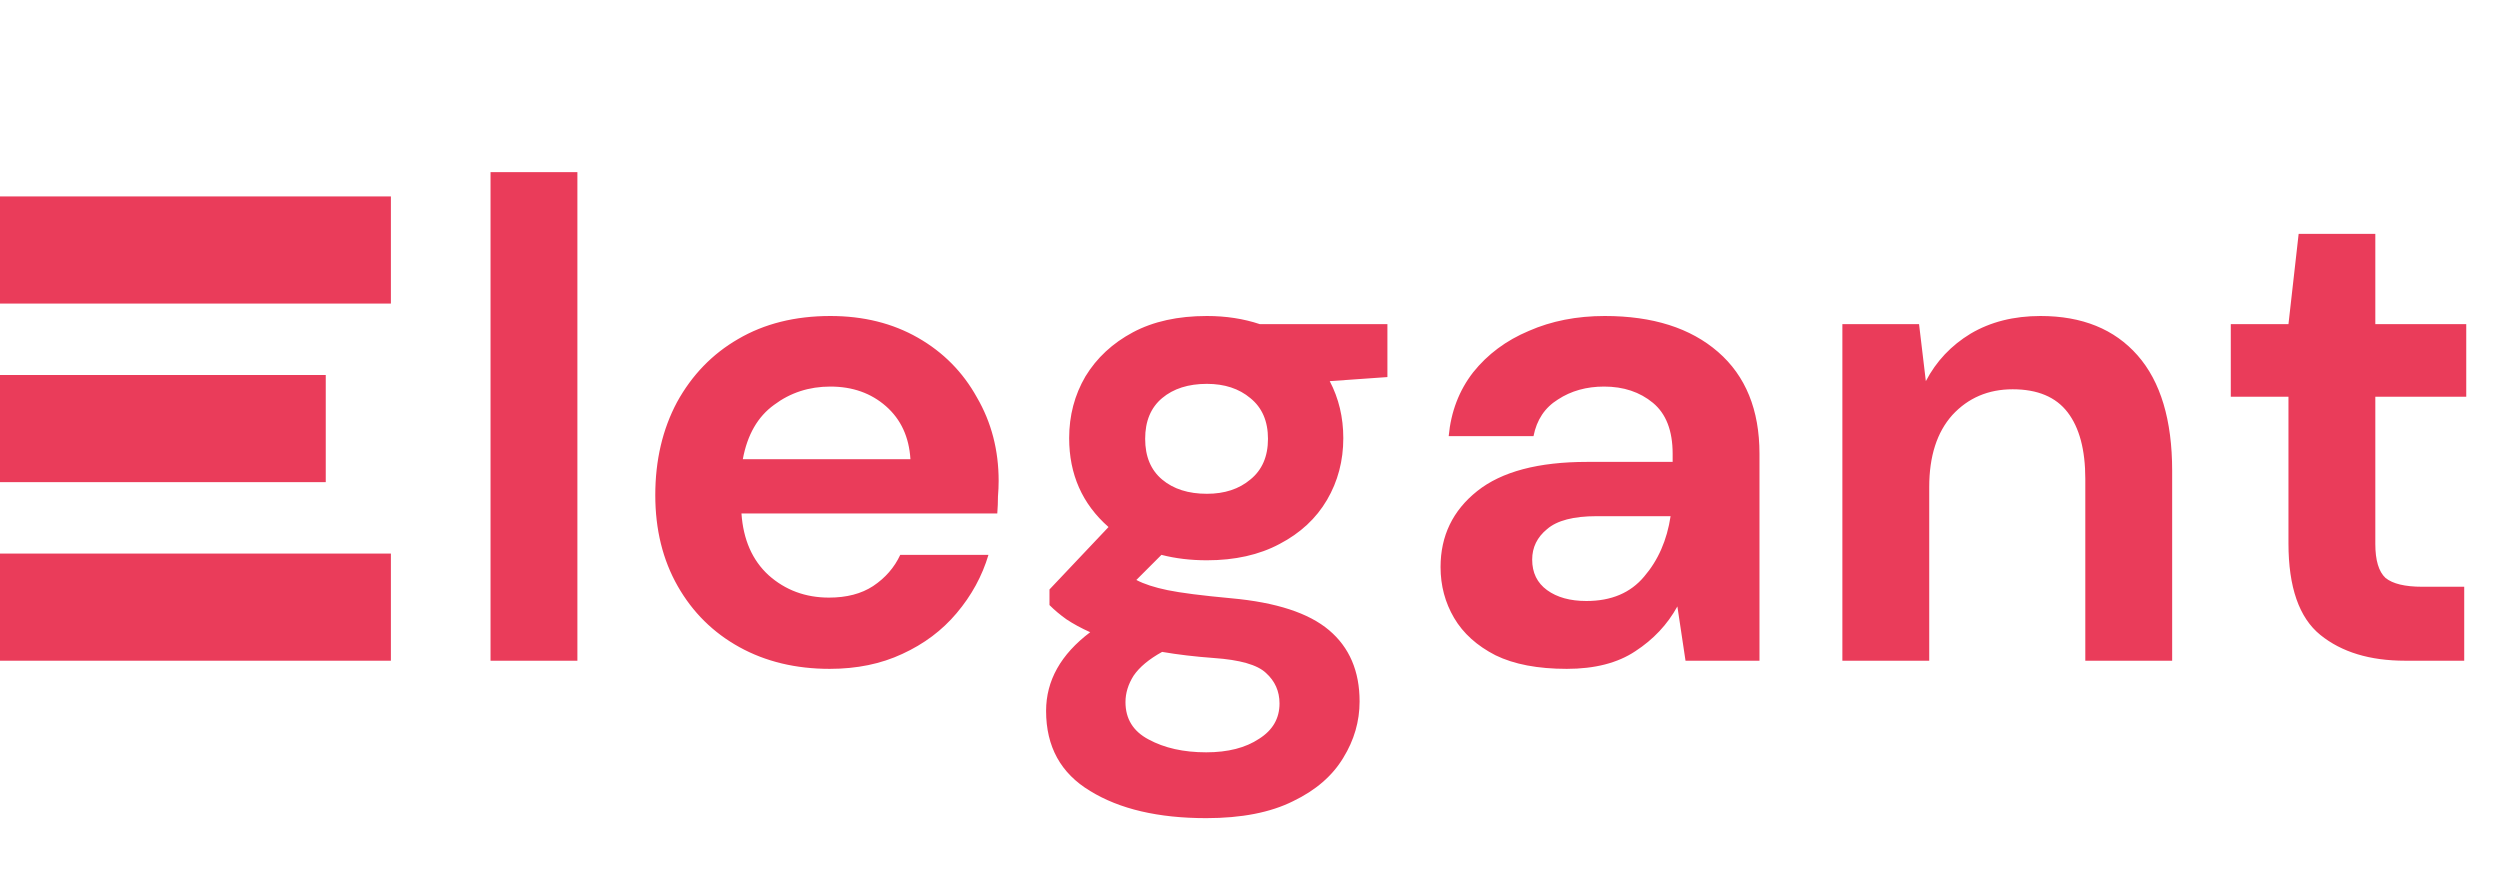 <svg width="140" height="49" viewBox="0 0 140 49" fill="none" xmlns="http://www.w3.org/2000/svg">
<path d="M21.89 11H0V17H21.89V11Z" fill="#ea3c5a"/>
<path d="M21.89 31H0V37H21.89V31Z" fill="#ea3c5a"/>
<path d="M18.242 21H0V27H18.242V21Z" fill="#ea3c5a"/>
<path d="M27.47 37V9.64H32.334V37H27.47ZM46.462 37.456C44.562 37.456 42.877 37.051 41.408 36.24C39.939 35.429 38.786 34.289 37.95 32.82C37.114 31.351 36.696 29.653 36.696 27.728C36.696 25.777 37.101 24.042 37.912 22.522C38.748 21.002 39.888 19.824 41.332 18.988C42.801 18.127 44.524 17.696 46.5 17.696C48.349 17.696 49.983 18.101 51.402 18.912C52.821 19.723 53.923 20.837 54.708 22.256C55.519 23.649 55.924 25.207 55.924 26.93C55.924 27.209 55.911 27.5 55.886 27.804C55.886 28.108 55.873 28.425 55.848 28.754H41.522C41.623 30.223 42.13 31.376 43.042 32.212C43.979 33.048 45.107 33.466 46.424 33.466C47.412 33.466 48.235 33.251 48.894 32.82C49.578 32.364 50.085 31.781 50.414 31.072H55.354C54.999 32.263 54.404 33.352 53.568 34.34C52.757 35.303 51.744 36.063 50.528 36.62C49.337 37.177 47.982 37.456 46.462 37.456ZM46.5 21.648C45.309 21.648 44.258 21.99 43.346 22.674C42.434 23.333 41.851 24.346 41.598 25.714H50.984C50.908 24.473 50.452 23.485 49.616 22.75C48.78 22.015 47.741 21.648 46.5 21.648ZM67.587 31.376C66.675 31.376 65.826 31.275 65.041 31.072L63.635 32.478C64.065 32.706 64.648 32.896 65.383 33.048C66.117 33.2 67.308 33.352 68.955 33.504C71.463 33.732 73.287 34.327 74.427 35.29C75.567 36.253 76.137 37.583 76.137 39.28C76.137 40.395 75.833 41.446 75.225 42.434C74.617 43.447 73.679 44.258 72.413 44.866C71.146 45.499 69.525 45.816 67.549 45.816C64.863 45.816 62.697 45.309 61.051 44.296C59.404 43.308 58.581 41.813 58.581 39.812C58.581 38.115 59.404 36.645 61.051 35.404C60.544 35.176 60.101 34.935 59.721 34.682C59.366 34.429 59.049 34.163 58.771 33.884V33.01L62.077 29.514C60.607 28.222 59.873 26.563 59.873 24.536C59.873 23.269 60.177 22.117 60.785 21.078C61.418 20.039 62.305 19.216 63.445 18.608C64.585 18 65.965 17.696 67.587 17.696C68.651 17.696 69.639 17.848 70.551 18.152H77.695V21.116L74.465 21.344C74.971 22.307 75.225 23.371 75.225 24.536C75.225 25.803 74.921 26.955 74.313 27.994C73.705 29.033 72.818 29.856 71.653 30.464C70.513 31.072 69.157 31.376 67.587 31.376ZM67.587 27.652C68.575 27.652 69.385 27.386 70.019 26.854C70.677 26.322 71.007 25.562 71.007 24.574C71.007 23.586 70.677 22.826 70.019 22.294C69.385 21.762 68.575 21.496 67.587 21.496C66.548 21.496 65.712 21.762 65.079 22.294C64.445 22.826 64.129 23.586 64.129 24.574C64.129 25.562 64.445 26.322 65.079 26.854C65.712 27.386 66.548 27.652 67.587 27.652ZM63.027 39.318C63.027 40.255 63.457 40.952 64.319 41.408C65.205 41.889 66.282 42.13 67.549 42.13C68.765 42.13 69.753 41.877 70.513 41.37C71.273 40.889 71.653 40.23 71.653 39.394C71.653 38.71 71.399 38.14 70.893 37.684C70.411 37.228 69.436 36.949 67.967 36.848C66.928 36.772 65.965 36.658 65.079 36.506C64.344 36.911 63.812 37.355 63.483 37.836C63.179 38.317 63.027 38.811 63.027 39.318ZM87.74 37.456C86.118 37.456 84.788 37.203 83.749 36.696C82.711 36.164 81.938 35.467 81.431 34.606C80.925 33.745 80.671 32.795 80.671 31.756C80.671 30.008 81.356 28.589 82.724 27.5C84.091 26.411 86.144 25.866 88.879 25.866H93.668V25.41C93.668 24.118 93.3 23.168 92.566 22.56C91.831 21.952 90.919 21.648 89.829 21.648C88.841 21.648 87.98 21.889 87.246 22.37C86.511 22.826 86.055 23.51 85.877 24.422H81.127C81.254 23.054 81.71 21.863 82.496 20.85C83.306 19.837 84.345 19.064 85.612 18.532C86.878 17.975 88.297 17.696 89.868 17.696C92.553 17.696 94.668 18.367 96.213 19.71C97.759 21.053 98.531 22.953 98.531 25.41V37H94.389L93.933 33.96C93.376 34.973 92.591 35.809 91.578 36.468C90.59 37.127 89.31 37.456 87.74 37.456ZM88.841 33.656C90.235 33.656 91.311 33.2 92.072 32.288C92.857 31.376 93.351 30.249 93.553 28.906H89.412C88.12 28.906 87.195 29.147 86.638 29.628C86.08 30.084 85.802 30.654 85.802 31.338C85.802 32.073 86.08 32.643 86.638 33.048C87.195 33.453 87.93 33.656 88.841 33.656ZM103.173 37V18.152H107.467L107.847 21.344C108.43 20.229 109.266 19.343 110.355 18.684C111.47 18.025 112.774 17.696 114.269 17.696C116.6 17.696 118.411 18.431 119.703 19.9C120.995 21.369 121.641 23.523 121.641 26.36V37H116.777V26.816C116.777 25.195 116.448 23.953 115.789 23.092C115.13 22.231 114.104 21.8 112.711 21.8C111.343 21.8 110.216 22.281 109.329 23.244C108.468 24.207 108.037 25.549 108.037 27.272V37H103.173ZM134.69 37C132.714 37 131.131 36.519 129.94 35.556C128.75 34.593 128.154 32.883 128.154 30.426V22.218H124.924V18.152H128.154L128.724 13.098H133.018V18.152H138.11V22.218H133.018V30.464C133.018 31.376 133.208 32.009 133.588 32.364C133.994 32.693 134.678 32.858 135.64 32.858H137.996V37H134.69Z" fill="#ea3c5a"/>
</svg>